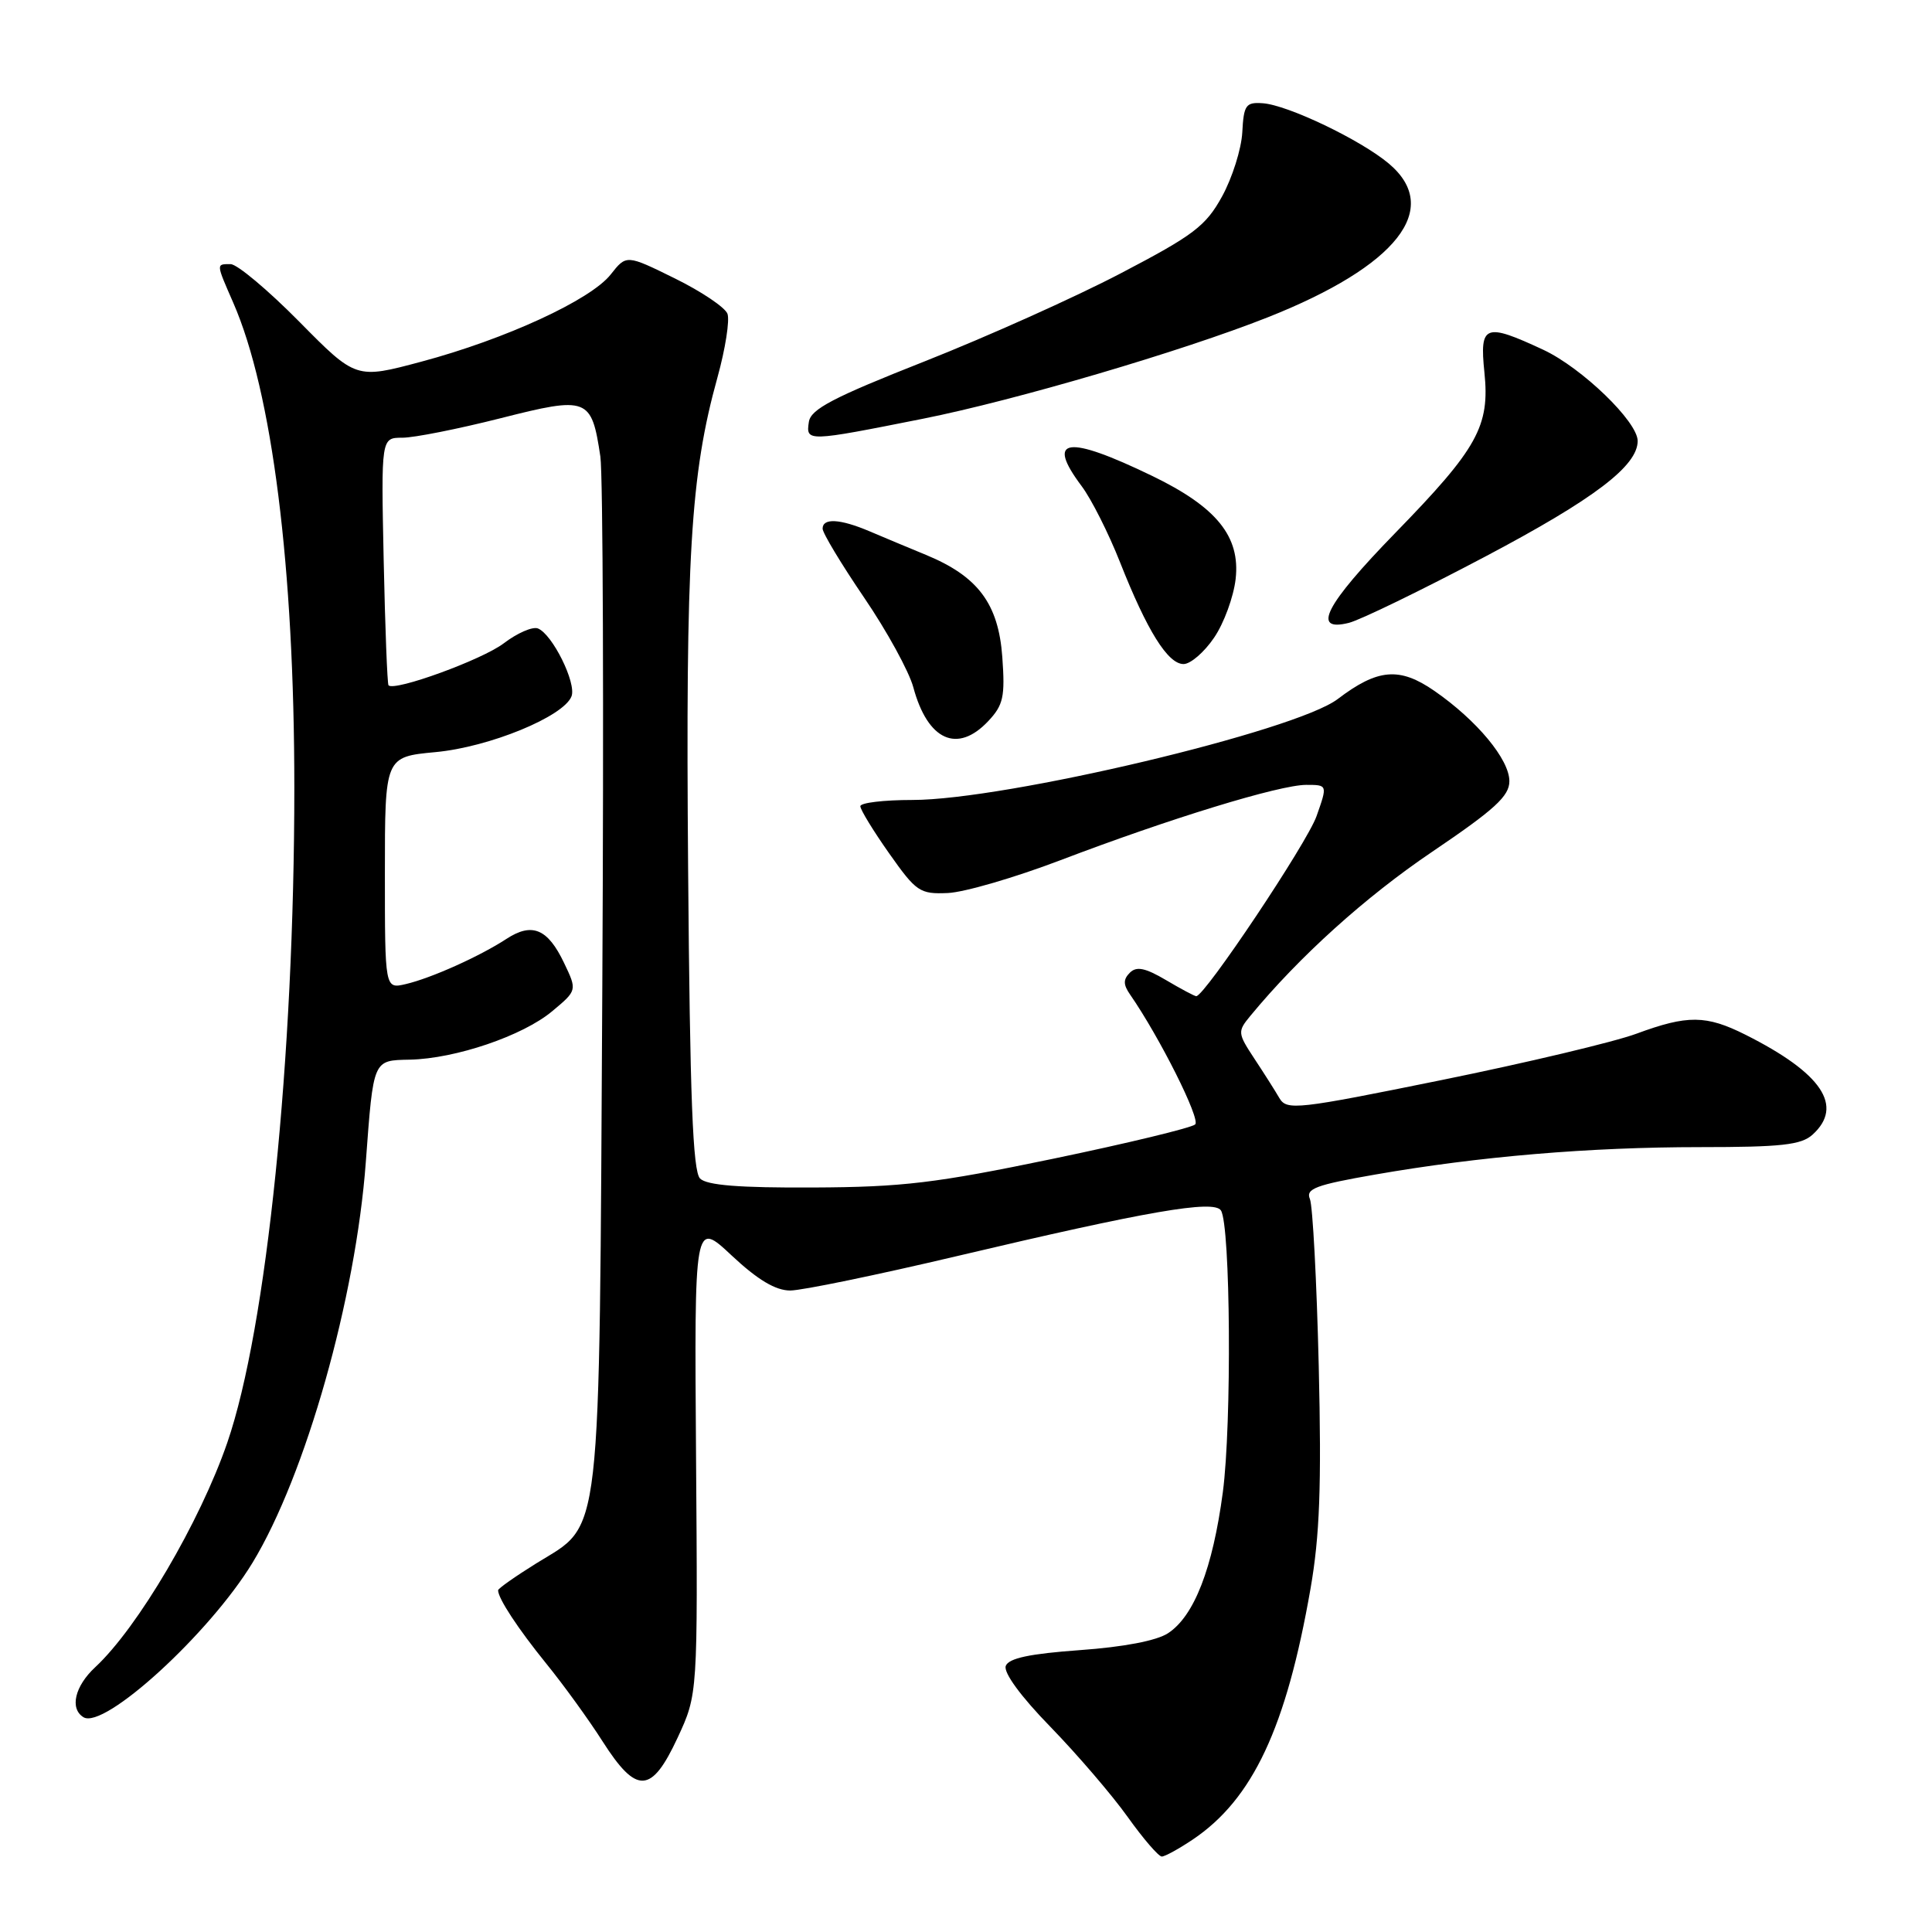<?xml version="1.0" encoding="UTF-8" standalone="no"?>
<!DOCTYPE svg PUBLIC "-//W3C//DTD SVG 1.1//EN" "http://www.w3.org/Graphics/SVG/1.1/DTD/svg11.dtd" >
<svg xmlns="http://www.w3.org/2000/svg" xmlns:xlink="http://www.w3.org/1999/xlink" version="1.1" viewBox="0 0 256 256">
 <g >
 <path fill="currentColor"
d=" M 158.06 243.74 C 166.00 238.39 170.44 228.92 173.65 210.51 C 174.87 203.51 175.12 196.92 174.74 181.00 C 174.47 169.72 173.94 159.77 173.57 158.88 C 172.99 157.51 174.33 157.01 182.19 155.64 C 196.00 153.23 210.61 152.00 225.28 152.00 C 236.03 152.00 238.67 151.71 240.17 150.35 C 244.35 146.56 241.42 142.20 231.29 137.11 C 226.07 134.49 223.61 134.47 216.84 136.97 C 213.90 138.06 202.29 140.82 191.03 143.11 C 171.85 147.01 170.51 147.16 169.53 145.51 C 168.97 144.54 167.47 142.18 166.20 140.26 C 163.99 136.90 163.97 136.68 165.66 134.63 C 172.17 126.74 180.92 118.85 189.75 112.88 C 198.06 107.26 200.00 105.49 200.00 103.51 C 200.00 100.63 195.70 95.45 190.07 91.55 C 185.45 88.35 182.56 88.59 177.25 92.63 C 171.67 96.87 133.21 106.00 120.89 106.00 C 117.10 106.00 114.00 106.37 114.00 106.83 C 114.00 107.29 115.72 110.10 117.82 113.08 C 121.41 118.17 121.88 118.49 125.59 118.33 C 127.76 118.24 134.48 116.28 140.52 113.98 C 154.97 108.47 169.55 104.00 173.08 104.00 C 175.91 104.00 175.91 104.00 174.45 108.14 C 173.20 111.70 159.63 132.00 158.51 132.00 C 158.29 132.00 156.48 131.04 154.49 129.86 C 151.74 128.24 150.59 128.01 149.71 128.89 C 148.82 129.78 148.83 130.47 149.74 131.78 C 153.65 137.42 159.10 148.29 158.37 148.99 C 157.89 149.44 149.40 151.49 139.50 153.55 C 124.00 156.77 119.59 157.30 107.76 157.35 C 97.98 157.40 93.66 157.06 92.76 156.16 C 91.80 155.20 91.42 145.44 91.18 115.20 C 90.84 73.73 91.48 62.93 95.07 50.00 C 96.12 46.21 96.71 42.41 96.39 41.57 C 96.06 40.72 92.92 38.61 89.40 36.88 C 83.00 33.73 83.00 33.73 80.92 36.37 C 78.27 39.74 66.96 44.95 55.84 47.92 C 47.17 50.24 47.17 50.24 39.65 42.62 C 35.51 38.43 31.42 35.00 30.56 35.00 C 28.62 35.00 28.61 34.85 30.91 40.12 C 36.07 51.93 39.00 75.20 39.00 104.36 C 39.00 140.16 35.33 176.02 30.12 191.15 C 26.50 201.66 18.26 215.68 12.61 220.92 C 9.91 223.43 9.21 226.40 11.06 227.54 C 13.79 229.22 27.74 216.48 33.46 207.07 C 40.50 195.48 47.14 172.01 48.47 154.00 C 49.49 140.28 49.39 140.51 54.31 140.41 C 60.36 140.28 69.27 137.25 73.16 134.00 C 76.48 131.23 76.48 131.23 74.74 127.59 C 72.58 123.06 70.51 122.19 67.12 124.40 C 63.59 126.71 57.12 129.62 53.75 130.40 C 51.00 131.04 51.00 131.04 51.00 115.66 C 51.00 100.29 51.00 100.29 57.70 99.66 C 64.83 99.00 74.70 94.95 75.73 92.26 C 76.40 90.50 73.18 84.01 71.27 83.27 C 70.56 83.00 68.52 83.89 66.74 85.25 C 63.90 87.41 52.30 91.64 51.48 90.81 C 51.32 90.64 51.03 83.19 50.84 74.25 C 50.50 58.00 50.50 58.00 53.32 58.00 C 54.87 58.00 60.70 56.84 66.28 55.43 C 77.90 52.48 78.38 52.67 79.55 60.49 C 79.90 62.81 80.01 94.36 79.81 130.60 C 79.38 205.81 79.85 201.69 71.05 207.16 C 68.27 208.89 66.00 210.49 66.00 210.72 C 66.00 211.80 68.63 215.80 72.37 220.42 C 74.64 223.21 78.01 227.86 79.85 230.75 C 84.36 237.81 86.32 237.71 89.79 230.25 C 92.46 224.50 92.46 224.50 92.23 193.11 C 92.00 161.72 92.00 161.72 96.95 166.36 C 100.40 169.59 102.77 171.00 104.71 171.00 C 106.24 171.00 116.17 168.95 126.76 166.45 C 152.05 160.47 160.84 158.95 161.78 160.39 C 163.05 162.35 163.23 188.68 162.03 197.74 C 160.69 207.82 158.23 214.15 154.77 216.41 C 153.27 217.40 148.87 218.24 143.09 218.65 C 136.44 219.13 133.66 219.72 133.27 220.74 C 132.94 221.61 135.25 224.78 139.20 228.83 C 142.76 232.50 147.36 237.86 149.42 240.75 C 151.48 243.64 153.52 246.00 153.94 246.00 C 154.36 246.00 156.21 244.98 158.06 243.74 Z  M 130.95 95.55 C 132.95 93.42 133.19 92.33 132.81 87.05 C 132.30 79.99 129.58 76.36 122.68 73.52 C 120.38 72.57 117.02 71.17 115.22 70.40 C 111.31 68.74 109.00 68.61 109.00 70.05 C 109.00 70.63 111.47 74.73 114.49 79.17 C 117.51 83.60 120.45 88.96 121.02 91.07 C 122.92 98.12 126.86 99.90 130.95 95.55 Z  M 160.87 84.50 C 162.18 82.59 163.46 79.08 163.73 76.71 C 164.36 71.09 161.22 67.20 152.69 63.07 C 141.36 57.59 138.51 57.99 143.32 64.41 C 144.60 66.11 146.89 70.65 148.41 74.50 C 151.99 83.57 154.75 88.00 156.83 87.99 C 157.75 87.99 159.57 86.42 160.87 84.50 Z  M 196.80 73.75 C 211.24 66.12 217.00 61.74 217.00 58.43 C 217.00 55.87 209.61 48.74 204.50 46.35 C 196.75 42.74 196.04 43.01 196.69 49.32 C 197.43 56.47 195.81 59.40 184.88 70.62 C 175.61 80.14 173.72 83.79 178.74 82.53 C 180.25 82.15 188.38 78.20 196.80 73.75 Z  M 122.32 55.48 C 134.55 53.04 156.61 46.55 168.00 42.04 C 185.13 35.25 191.12 27.64 184.02 21.67 C 180.30 18.54 170.63 13.91 167.32 13.68 C 165.08 13.52 164.80 13.91 164.61 17.53 C 164.49 19.75 163.28 23.57 161.93 26.03 C 159.76 29.97 158.16 31.17 148.48 36.23 C 142.44 39.39 130.75 44.63 122.50 47.89 C 110.39 52.67 107.44 54.21 107.18 55.90 C 106.78 58.55 106.90 58.55 122.32 55.48 Z "/>
</g>
</svg>
